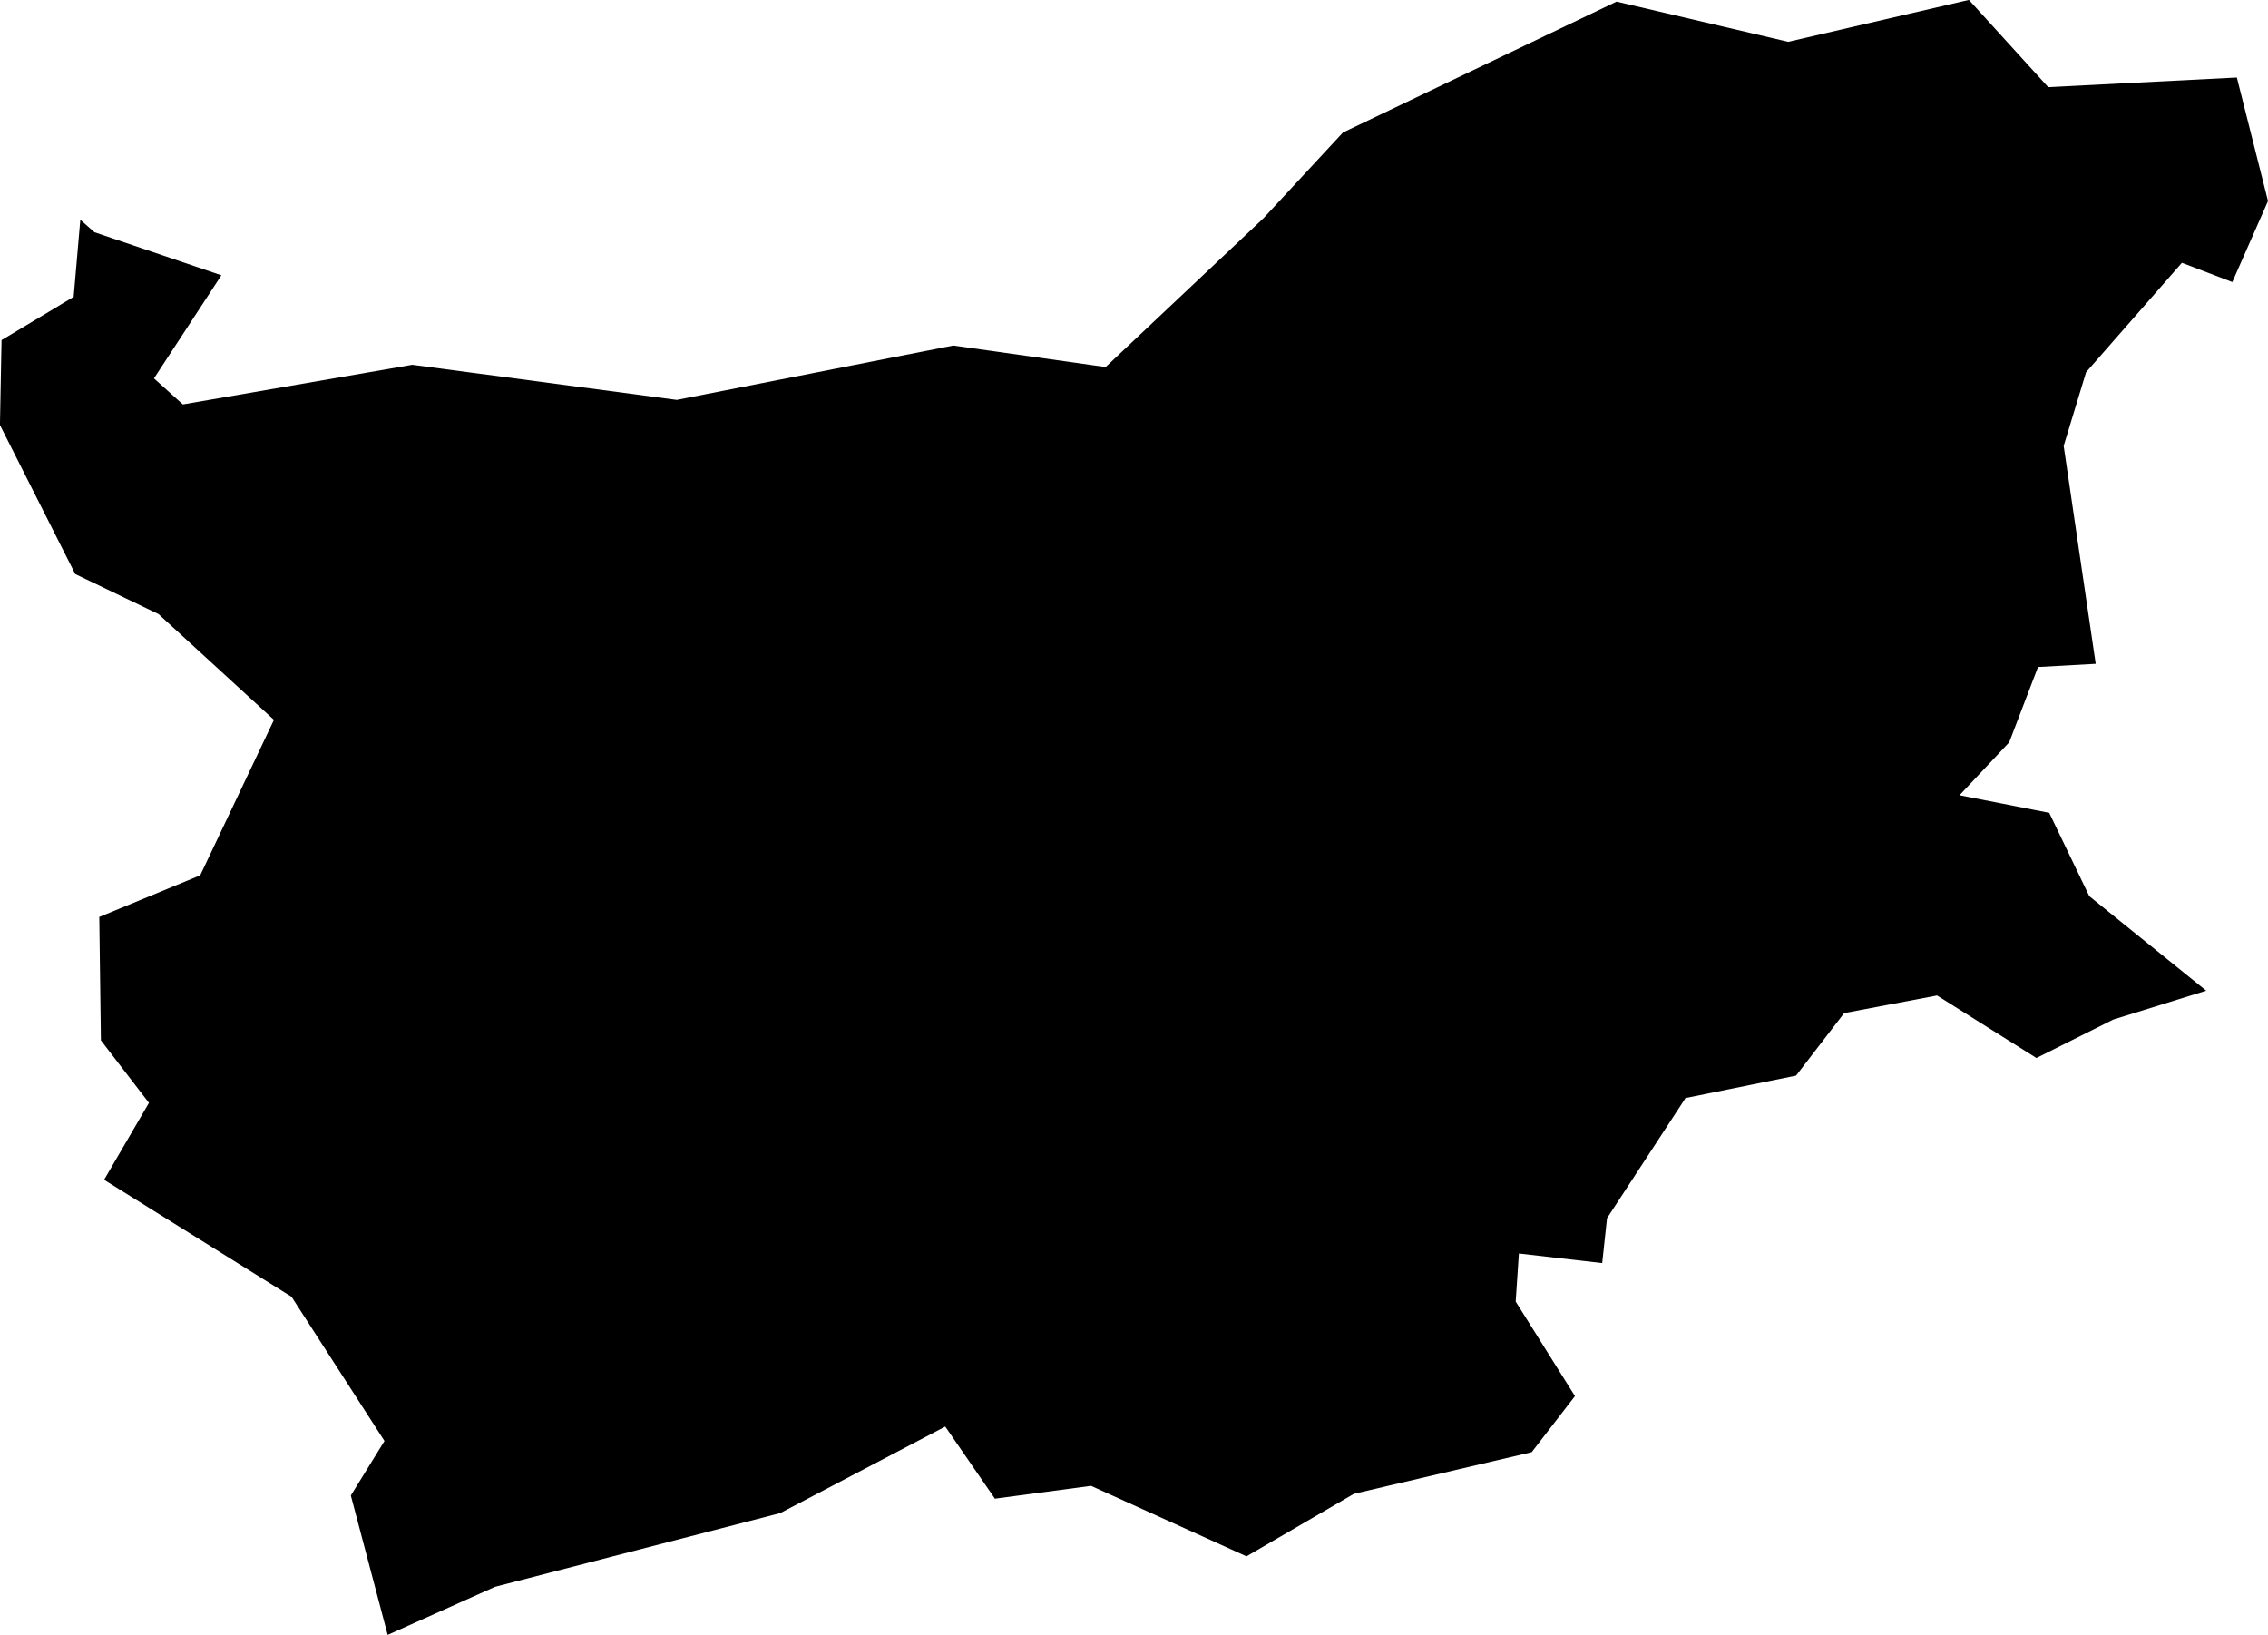 <?xml version="1.0" encoding="UTF-8"?>
<!-- Created with Inkscape (http://www.inkscape.org/) -->
<svg width="80.086mm" height="57.725mm" version="1.1" viewBox="0 0 80.086 57.725" xmlns="http://www.w3.org/2000/svg">
 <g transform="translate(-613.57 -620.71)">
  <g transform="translate(535.17 105.63)">
   <g transform="translate(-24.462 235.74)">
    <g transform="translate(39.875 -83.459)">
     <g transform="translate(-18.044 92.985)">
      <g transform="translate(-9.123 25.812)">
       <g transform="translate(95.563 127)">
        <g transform="translate(-193.85 -75.087)">
         <g transform="translate(107.33 33.258)">
          <g transform="translate(149.52 99.988)">
           <g transform="translate(3.029 161.85)">
            <g transform="translate(-83.884 -112.27)">
             <path d="m15.282 17.022 0.5 0.44 4.481 1.52-2.38 3.64 1.02 0.92 8.101-1.4 9.341 1.24 9.761-1.92 5.381 0.76 5.581-5.261 2.8-3.02 9.661-4.621 6.061 1.42 6.381-1.48 2.8 3.08 6.661-0.34 1.1 4.361-1.26 2.86-1.78-0.68-3.383 3.862-0.792 2.603 1.131 7.694-2.037 0.113-1.018 2.659-1.754 1.867 3.168 0.622 1.414 2.942 4.13 3.338-3.281 1.018-2.716 1.358-3.508-2.207-3.281 0.622-1.697 2.207-3.904 0.792-2.772 4.243-0.17 1.584-2.942-0.339-0.113 1.697 2.093 3.338-1.528 1.98-6.28 1.471-3.791 2.207-5.488-2.489-3.395 0.453-1.754-2.546-5.827 3.055-10.071 2.603-3.791 1.697-1.301-4.922 1.188-1.924-3.281-5.092-6.619-4.13 1.584-2.716-1.697-2.207-0.057-4.356 3.564-1.471 2.603-5.488-4.074-3.734-2.942-1.414-2.659-5.262 0.057-2.998 2.546-1.528z" stroke-width=".265"/>
            </g>
           </g>
          </g>
         </g>
        </g>
       </g>
      </g>
     </g>
    </g>
   </g>
  </g>
 </g>
</svg>
